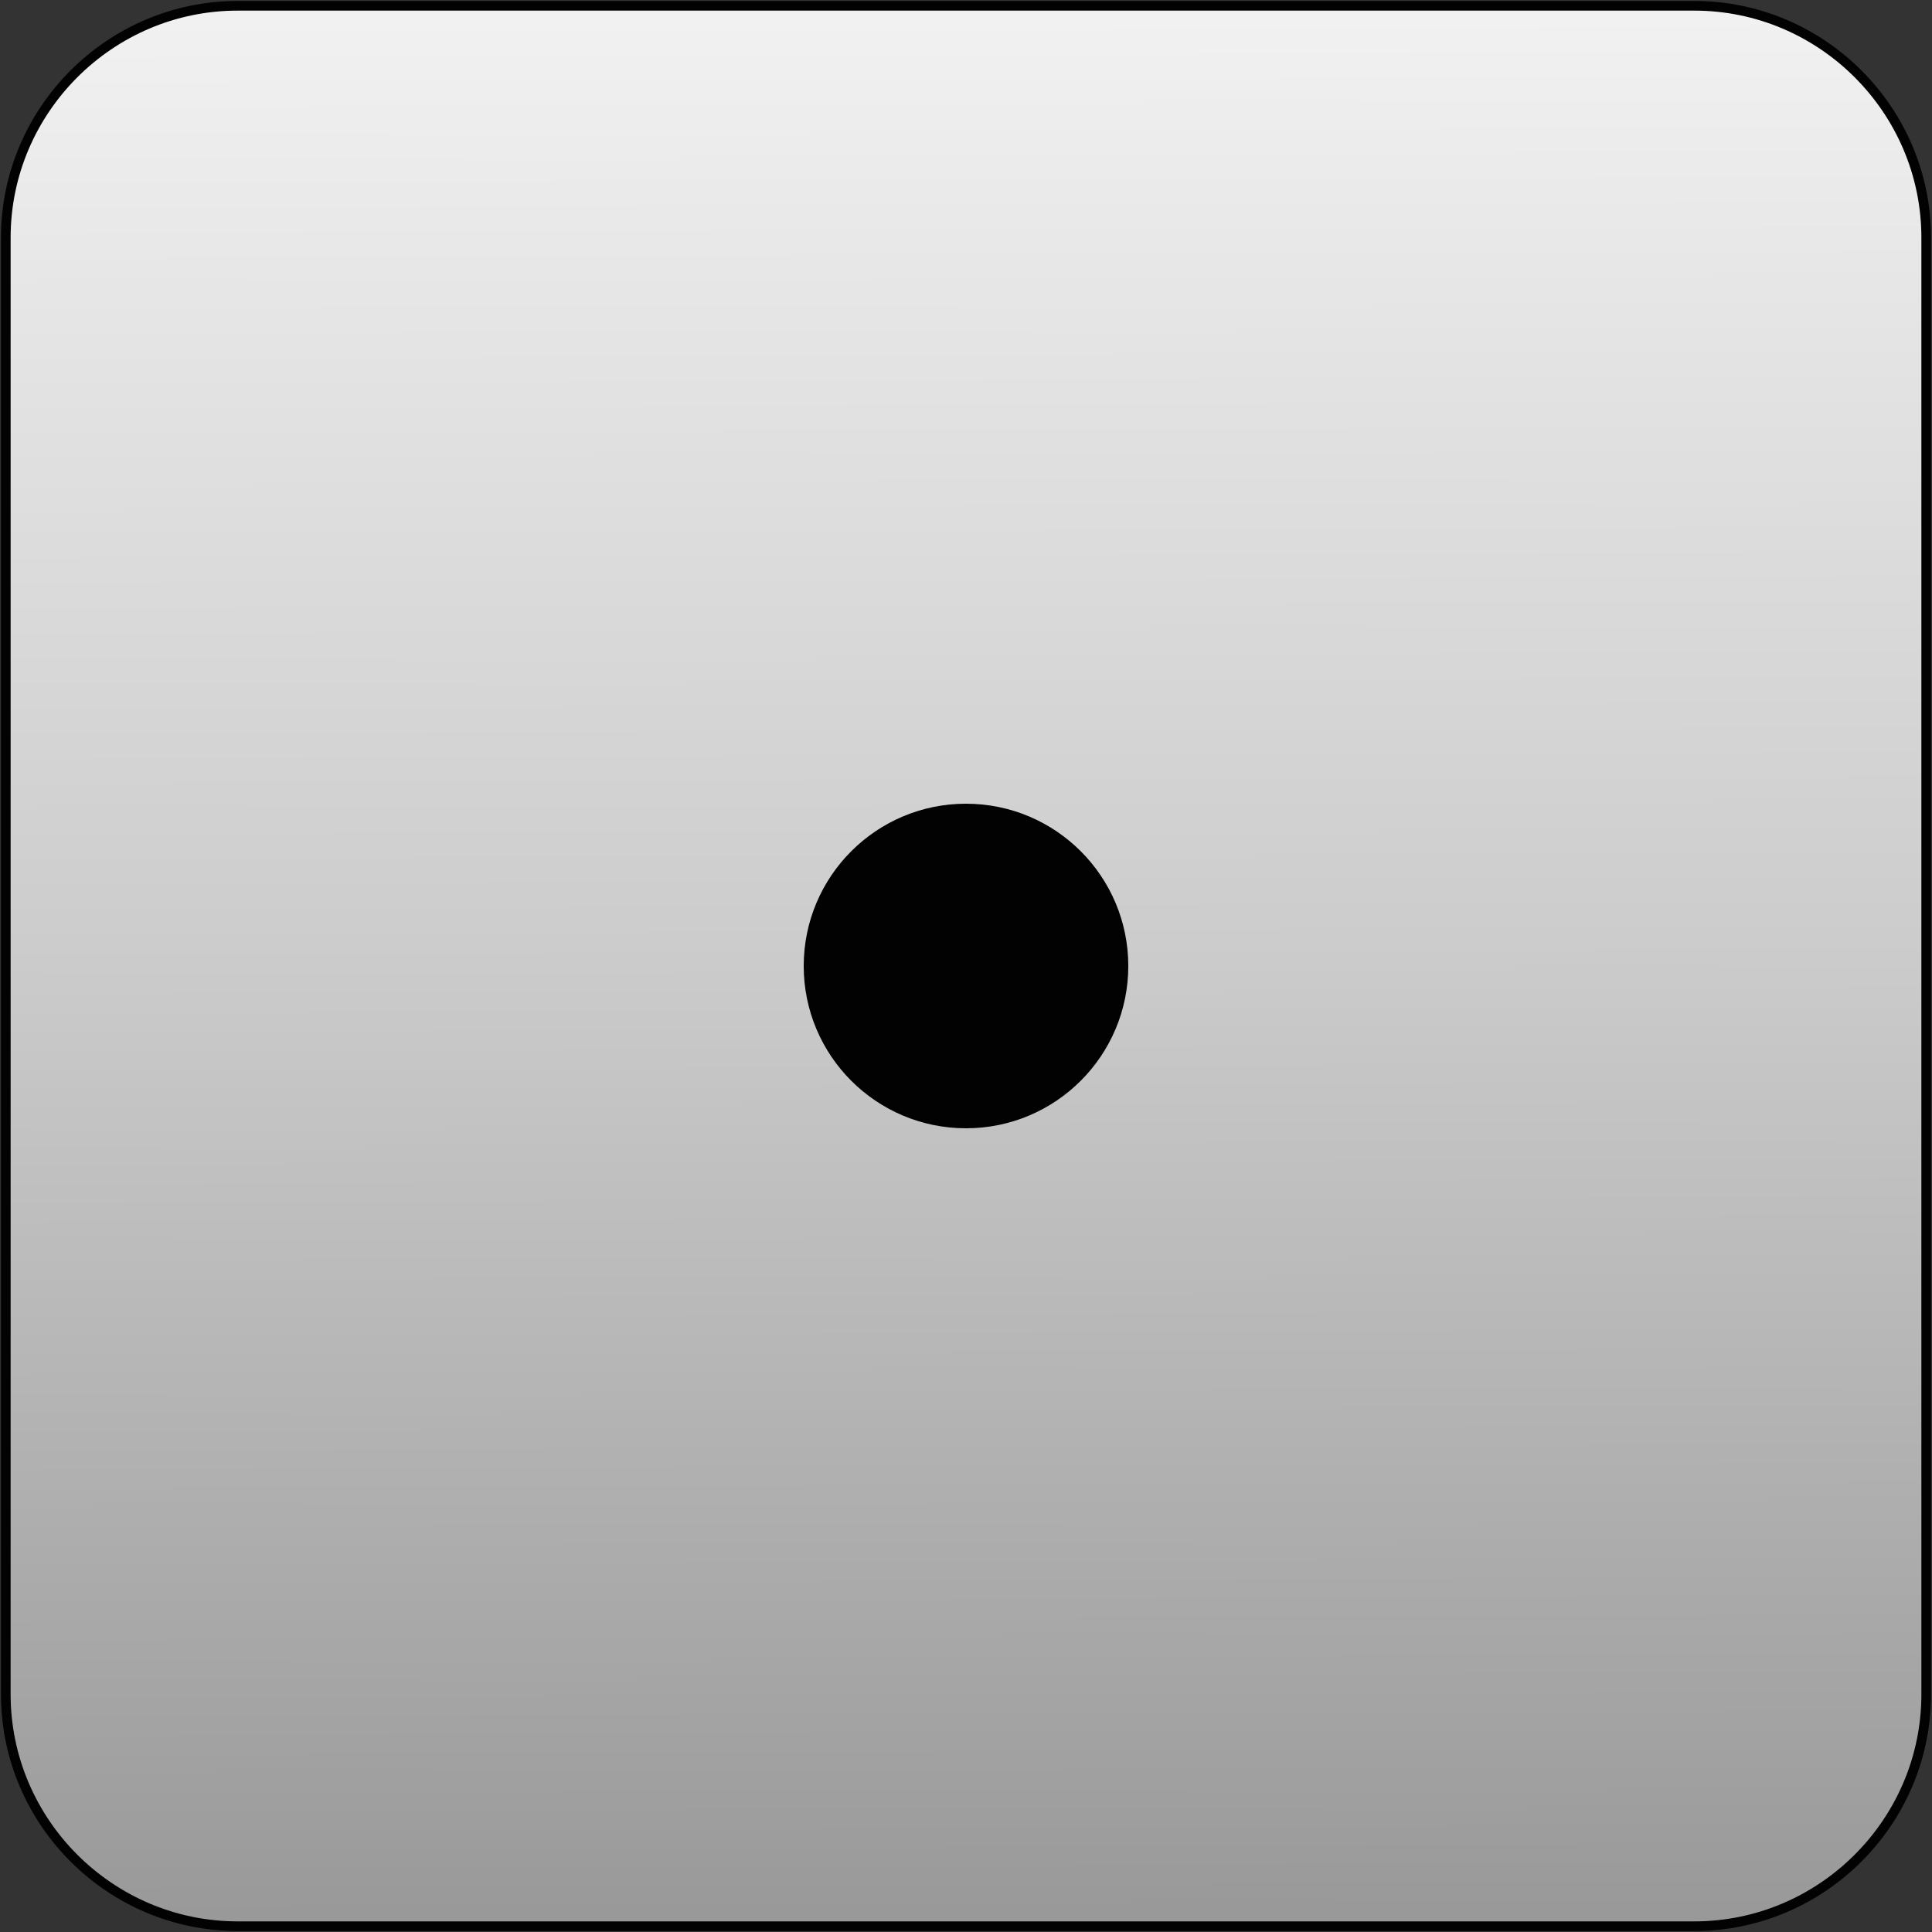 <?xml version="1.0" encoding="utf-8"?>
<!-- Generator: Adobe Illustrator 22.1.0, SVG Export Plug-In . SVG Version: 6.00 Build 0)  -->
<svg version="1.1" id="Layer_1" xmlns="http://www.w3.org/2000/svg" xmlns:xlink="http://www.w3.org/1999/xlink" x="0px" y="0px"
	 viewBox="0 0 100 100" style="enable-background:new 0 0 100 100;" xml:space="preserve">
<rect x="0" y="0" width="100" height="100" fill="#333333" stroke="none"/>
<style type="text/css">
	.st0{fill:url(#SVGID_1_);stroke:#020202;stroke-width:0.5;stroke-miterlimit:10;}
	.st1{fill:#020202;}
</style>
<linearGradient id="SVGID_1_" gradientUnits="userSpaceOnUse" x1="49.801" y1="-0.406" x2="50.168" y2="99.013">
	<stop  offset="0" style="stop-color:#F2F2F2"/>
	<stop  offset="0.495" style="stop-color:#CCCCCC"/>
	<stop  offset="1" style="stop-color:#999999"/>
</linearGradient>
<path class="st0" d="M87.7,99.7H12.3c-6.6,0-12-5.4-12-12V12.3c0-6.6,5.4-12,12-12h75.4c6.6,0,12,5.4,12,12v75.4
	C99.7,94.3,94.3,99.7,87.7,99.7z"/>
<circle class="st1" cx="50" cy="50" r="8.4"/>
</svg>
